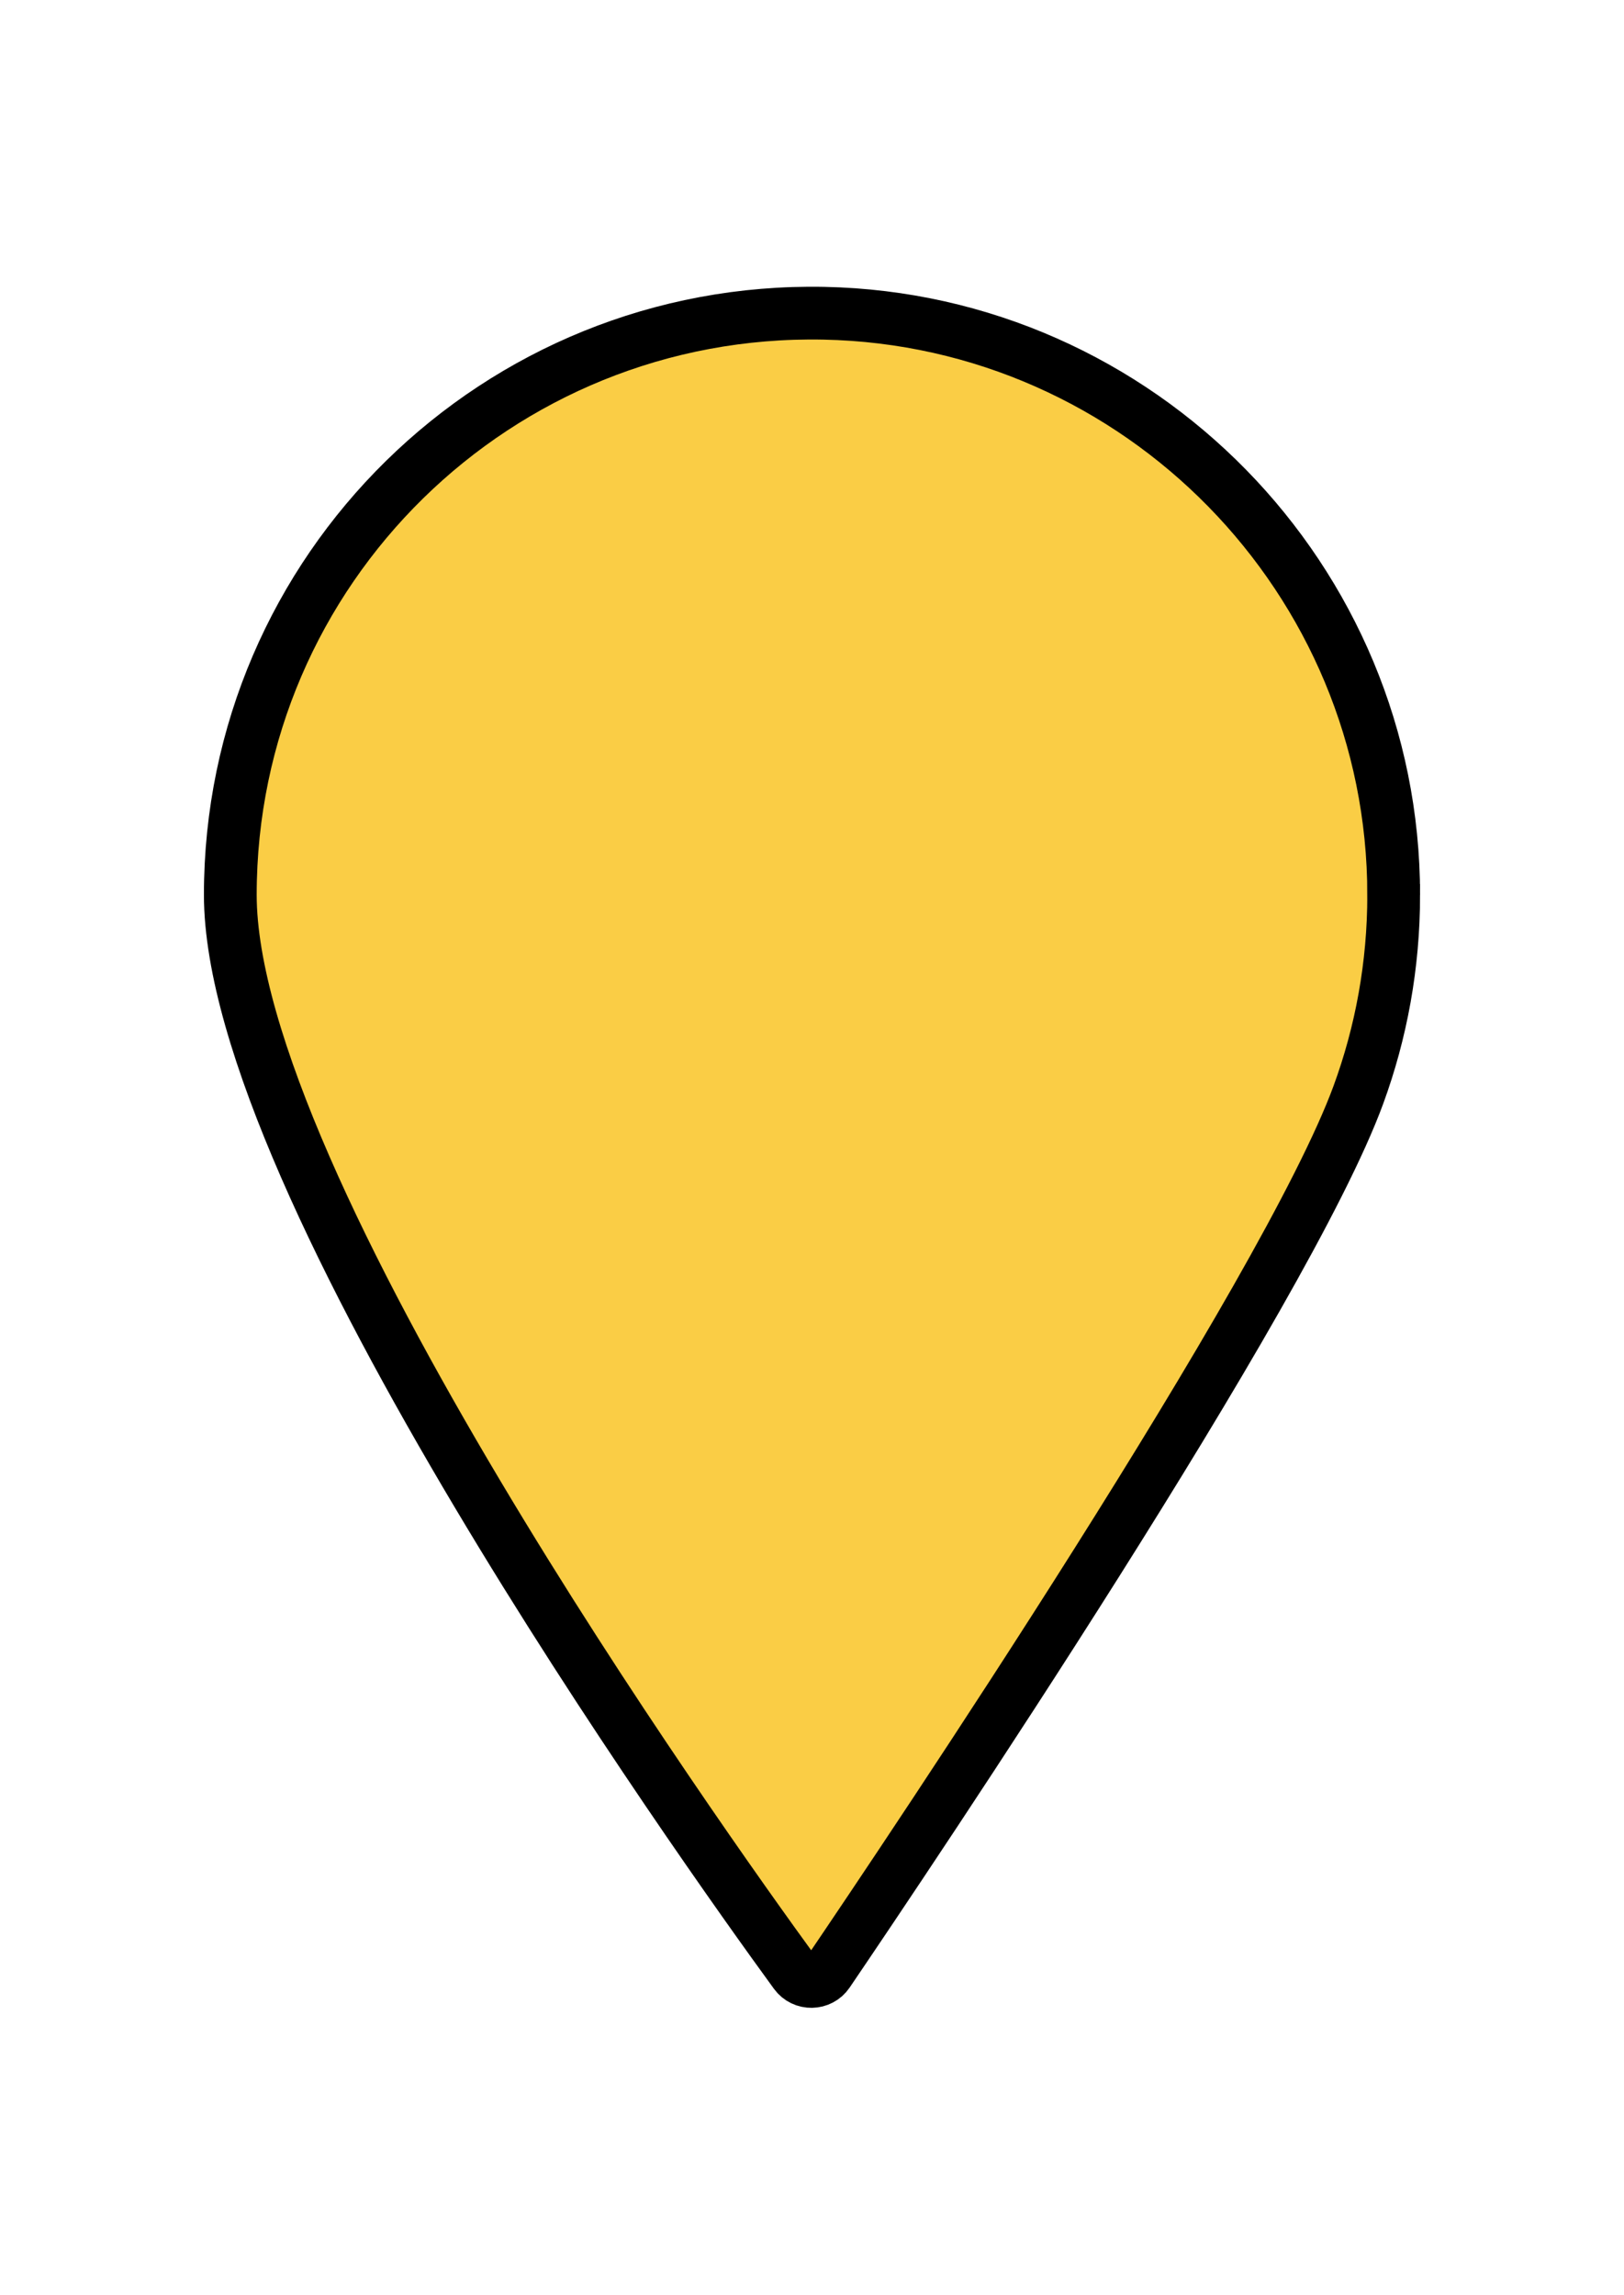 <?xml version="1.0" encoding="UTF-8" standalone="no"?>
<svg
   height="45.5"
   viewBox="0 0 345.75 489.31"
   width="32.2"
   version="1.1"
   id="svg15"
   sodipodi:docname="EXFIL_2.svg"
   inkscape:version="1.4 (86a8ad7, 2024-10-11)"
   xmlns:inkscape="http://www.inkscape.org/namespaces/inkscape"
   xmlns:sodipodi="http://sodipodi.sourceforge.net/DTD/sodipodi-0.dtd"
   xmlns="http://www.w3.org/2000/svg"
   xmlns:svg="http://www.w3.org/2000/svg">
  <defs
     id="defs15" />
  <sodipodi:namedview
     id="namedview15"
     pagecolor="#ffffff"
     bordercolor="#000000"
     borderopacity="0.25"
     inkscape:showpageshadow="2"
     inkscape:pageopacity="0.0"
     inkscape:pagecheckerboard="0"
     inkscape:deskcolor="#d1d1d1"
     inkscape:zoom="18.131868"
     inkscape:cx="16.076667"
     inkscape:cy="22.75"
     inkscape:window-width="1920"
     inkscape:window-height="1027"
     inkscape:window-x="-8"
     inkscape:window-y="-8"
     inkscape:window-maximized="1"
     inkscape:current-layer="g15"
     showgrid="false" />
  <g
     stroke="#000"
     stroke-miterlimit="10"
     id="g15">
    <path
       d="m 296.906,190.851 c 0,14.97 -2.663,29.317 -7.53,42.6 -15.473,42.248 -95.618,161.393 -113.123,187.192 -1.65,2.43 -5.213,2.498 -6.945,0.12 -20.295,-27.848 -120.465,-168.398 -120.465,-229.958 0,-69.345 56.902,-125.4 126.562,-124.012 67.282,1.343 121.53,56.752 121.5,124.057 z"
       fill="#facd45"
       stroke-width="11.25"
       id="path1" />
  </g>
</svg>

